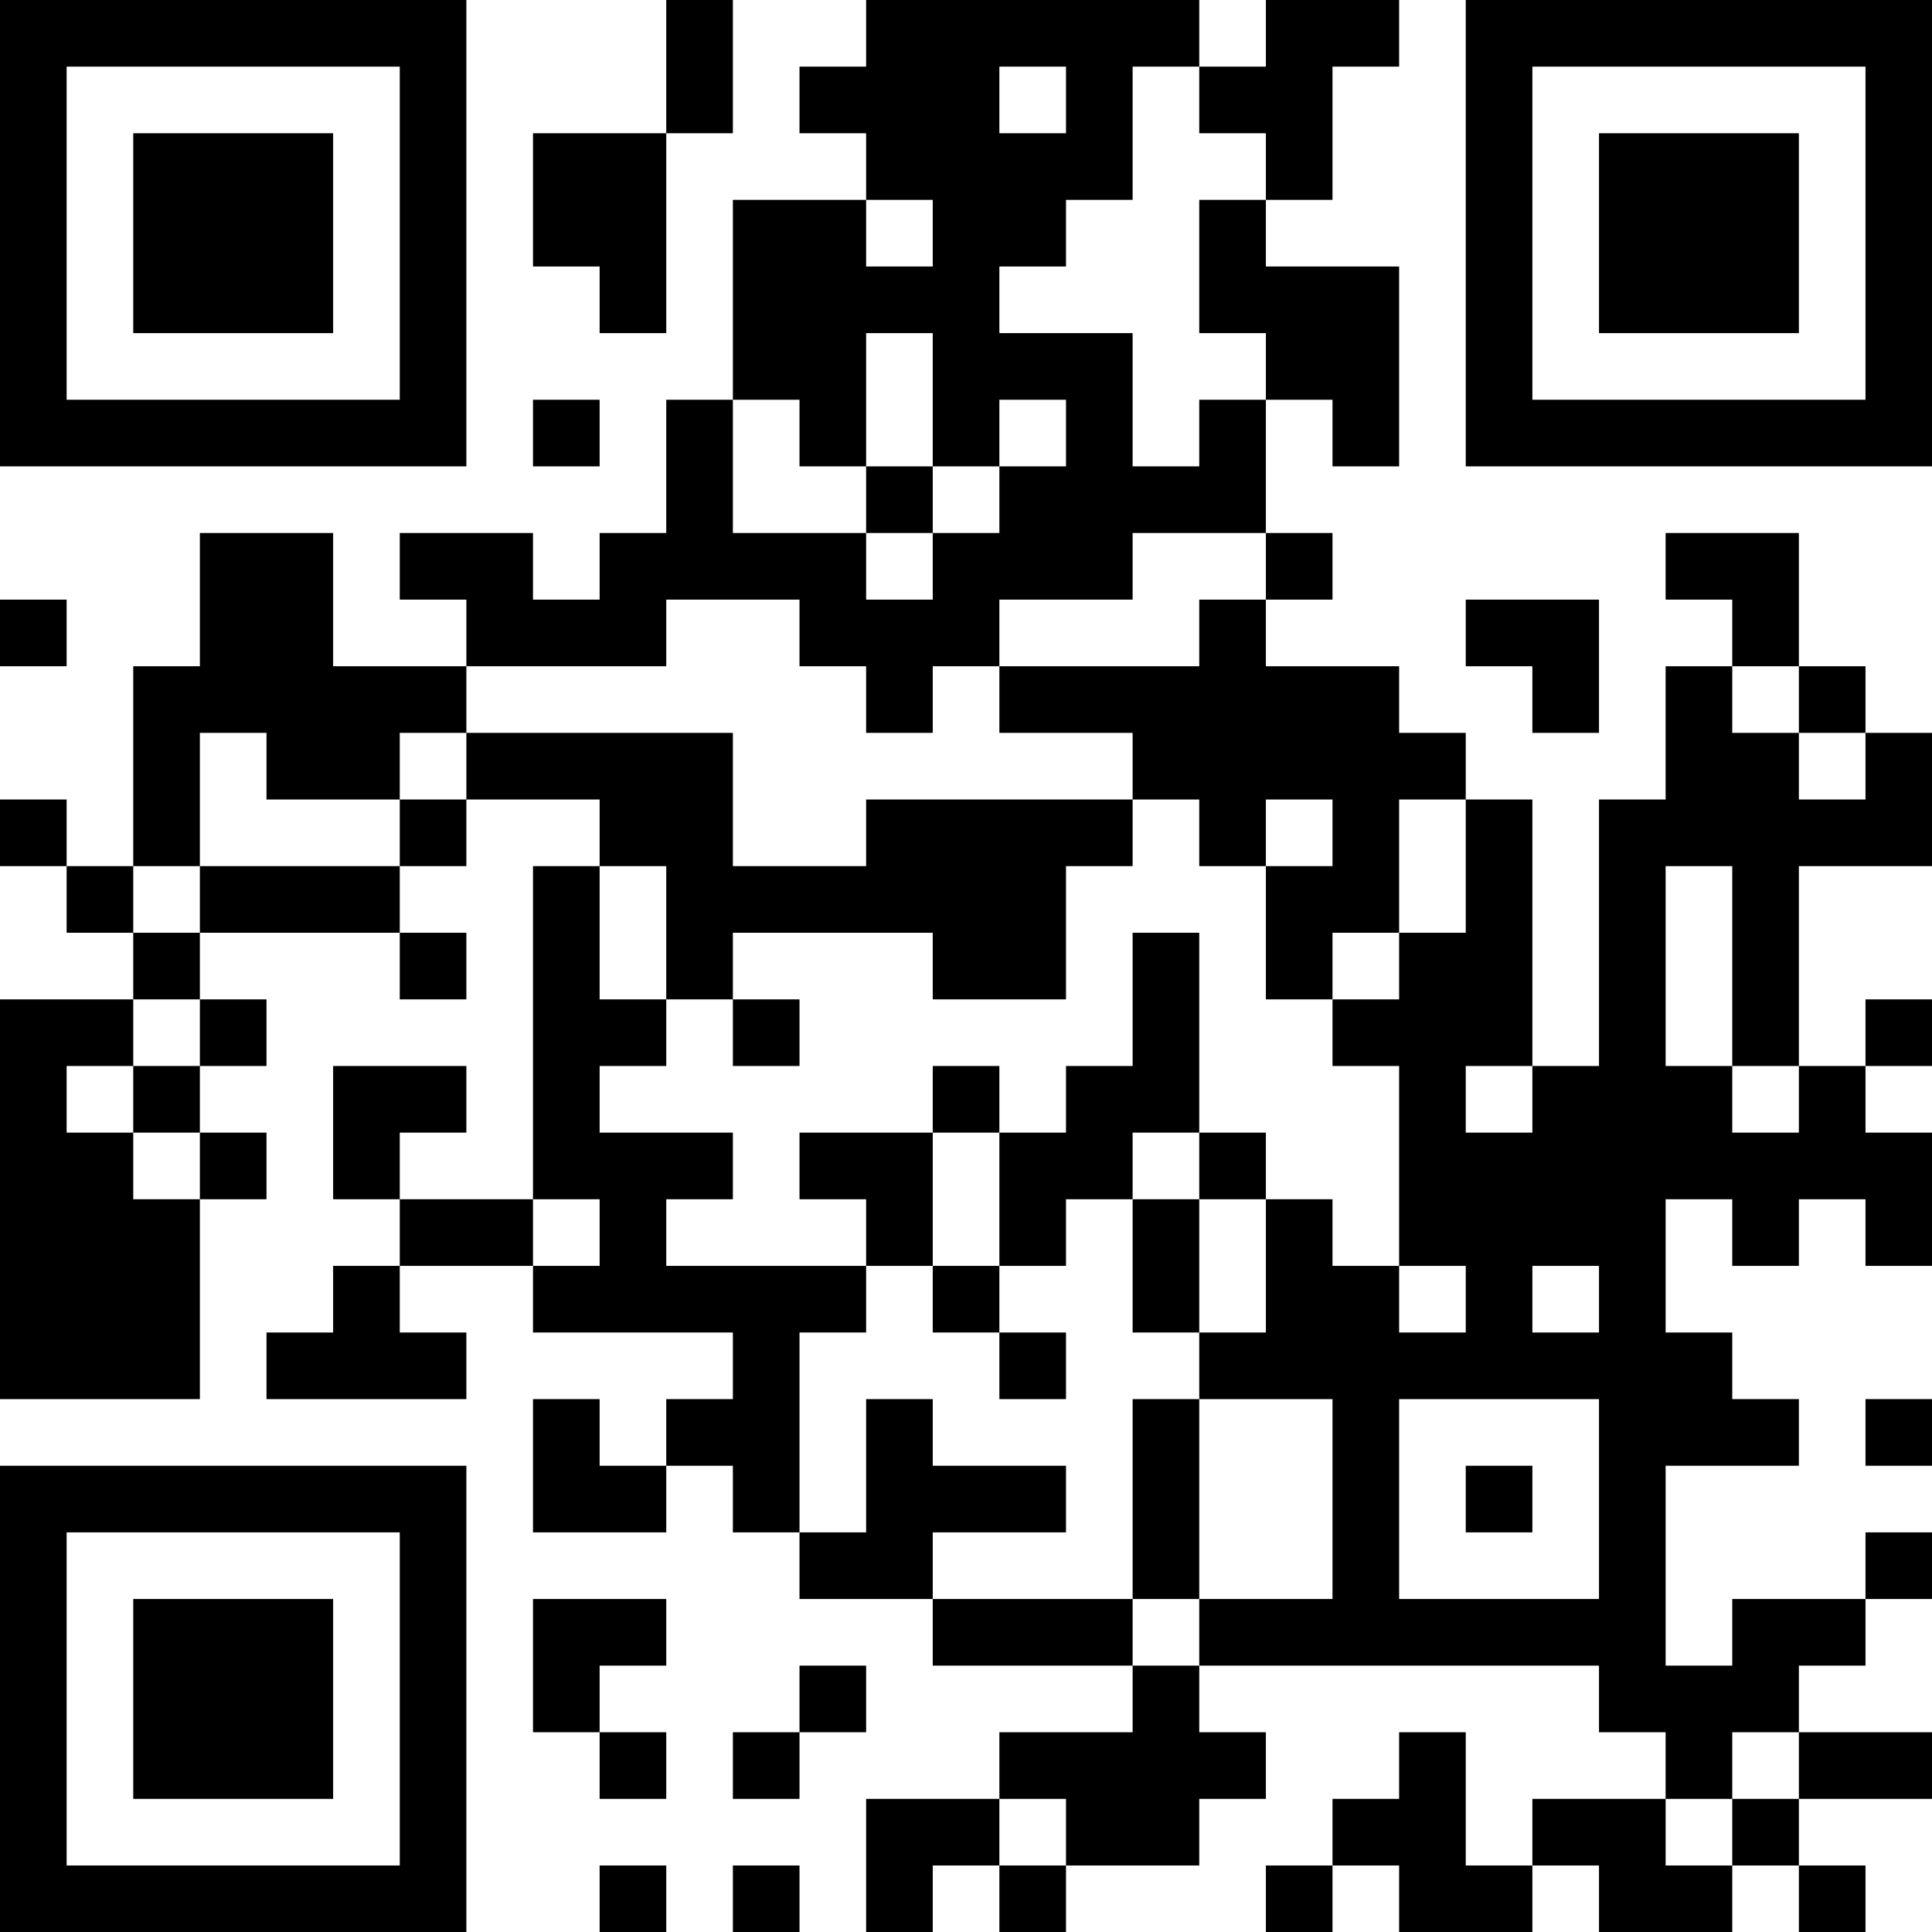 <?xml version="1.0" encoding="UTF-8"?>
<svg xmlns="http://www.w3.org/2000/svg" version="1.1" width="200" height="200" viewBox="0 0 200 200"><rect x="0" y="0" width="200" height="200" fill="#ffffff"/><g transform="scale(6.897)"><g transform="translate(0,0)"><path fill-rule="evenodd" d="M10 0L10 2L8 2L8 4L9 4L9 5L10 5L10 2L11 2L11 0ZM13 0L13 1L12 1L12 2L13 2L13 3L11 3L11 6L10 6L10 8L9 8L9 9L8 9L8 8L6 8L6 9L7 9L7 10L5 10L5 8L3 8L3 10L2 10L2 13L1 13L1 12L0 12L0 13L1 13L1 14L2 14L2 15L0 15L0 21L3 21L3 18L4 18L4 17L3 17L3 16L4 16L4 15L3 15L3 14L6 14L6 15L7 15L7 14L6 14L6 13L7 13L7 12L9 12L9 13L8 13L8 18L6 18L6 17L7 17L7 16L5 16L5 18L6 18L6 19L5 19L5 20L4 20L4 21L7 21L7 20L6 20L6 19L8 19L8 20L11 20L11 21L10 21L10 22L9 22L9 21L8 21L8 23L10 23L10 22L11 22L11 23L12 23L12 24L14 24L14 25L17 25L17 26L15 26L15 27L13 27L13 29L14 29L14 28L15 28L15 29L16 29L16 28L18 28L18 27L19 27L19 26L18 26L18 25L24 25L24 26L25 26L25 27L23 27L23 28L22 28L22 26L21 26L21 27L20 27L20 28L19 28L19 29L20 29L20 28L21 28L21 29L23 29L23 28L24 28L24 29L26 29L26 28L27 28L27 29L28 29L28 28L27 28L27 27L29 27L29 26L27 26L27 25L28 25L28 24L29 24L29 23L28 23L28 24L26 24L26 25L25 25L25 22L27 22L27 21L26 21L26 20L25 20L25 18L26 18L26 19L27 19L27 18L28 18L28 19L29 19L29 17L28 17L28 16L29 16L29 15L28 15L28 16L27 16L27 13L29 13L29 11L28 11L28 10L27 10L27 8L25 8L25 9L26 9L26 10L25 10L25 12L24 12L24 16L23 16L23 12L22 12L22 11L21 11L21 10L19 10L19 9L20 9L20 8L19 8L19 6L20 6L20 7L21 7L21 4L19 4L19 3L20 3L20 1L21 1L21 0L19 0L19 1L18 1L18 0ZM15 1L15 2L16 2L16 1ZM17 1L17 3L16 3L16 4L15 4L15 5L17 5L17 7L18 7L18 6L19 6L19 5L18 5L18 3L19 3L19 2L18 2L18 1ZM13 3L13 4L14 4L14 3ZM13 5L13 7L12 7L12 6L11 6L11 8L13 8L13 9L14 9L14 8L15 8L15 7L16 7L16 6L15 6L15 7L14 7L14 5ZM8 6L8 7L9 7L9 6ZM13 7L13 8L14 8L14 7ZM17 8L17 9L15 9L15 10L14 10L14 11L13 11L13 10L12 10L12 9L10 9L10 10L7 10L7 11L6 11L6 12L4 12L4 11L3 11L3 13L2 13L2 14L3 14L3 13L6 13L6 12L7 12L7 11L11 11L11 13L13 13L13 12L17 12L17 13L16 13L16 15L14 15L14 14L11 14L11 15L10 15L10 13L9 13L9 15L10 15L10 16L9 16L9 17L11 17L11 18L10 18L10 19L13 19L13 20L12 20L12 23L13 23L13 21L14 21L14 22L16 22L16 23L14 23L14 24L17 24L17 25L18 25L18 24L20 24L20 21L18 21L18 20L19 20L19 18L20 18L20 19L21 19L21 20L22 20L22 19L21 19L21 16L20 16L20 15L21 15L21 14L22 14L22 12L21 12L21 14L20 14L20 15L19 15L19 13L20 13L20 12L19 12L19 13L18 13L18 12L17 12L17 11L15 11L15 10L18 10L18 9L19 9L19 8ZM0 9L0 10L1 10L1 9ZM22 9L22 10L23 10L23 11L24 11L24 9ZM26 10L26 11L27 11L27 12L28 12L28 11L27 11L27 10ZM25 13L25 16L26 16L26 17L27 17L27 16L26 16L26 13ZM17 14L17 16L16 16L16 17L15 17L15 16L14 16L14 17L12 17L12 18L13 18L13 19L14 19L14 20L15 20L15 21L16 21L16 20L15 20L15 19L16 19L16 18L17 18L17 20L18 20L18 18L19 18L19 17L18 17L18 14ZM2 15L2 16L1 16L1 17L2 17L2 18L3 18L3 17L2 17L2 16L3 16L3 15ZM11 15L11 16L12 16L12 15ZM22 16L22 17L23 17L23 16ZM14 17L14 19L15 19L15 17ZM17 17L17 18L18 18L18 17ZM8 18L8 19L9 19L9 18ZM23 19L23 20L24 20L24 19ZM17 21L17 24L18 24L18 21ZM21 21L21 24L24 24L24 21ZM28 21L28 22L29 22L29 21ZM22 22L22 23L23 23L23 22ZM8 24L8 26L9 26L9 27L10 27L10 26L9 26L9 25L10 25L10 24ZM12 25L12 26L11 26L11 27L12 27L12 26L13 26L13 25ZM26 26L26 27L25 27L25 28L26 28L26 27L27 27L27 26ZM15 27L15 28L16 28L16 27ZM9 28L9 29L10 29L10 28ZM11 28L11 29L12 29L12 28ZM0 0L0 7L7 7L7 0ZM1 1L1 6L6 6L6 1ZM2 2L2 5L5 5L5 2ZM22 0L22 7L29 7L29 0ZM23 1L23 6L28 6L28 1ZM24 2L24 5L27 5L27 2ZM0 22L0 29L7 29L7 22ZM1 23L1 28L6 28L6 23ZM2 24L2 27L5 27L5 24Z" fill="#000000"/></g></g></svg>
